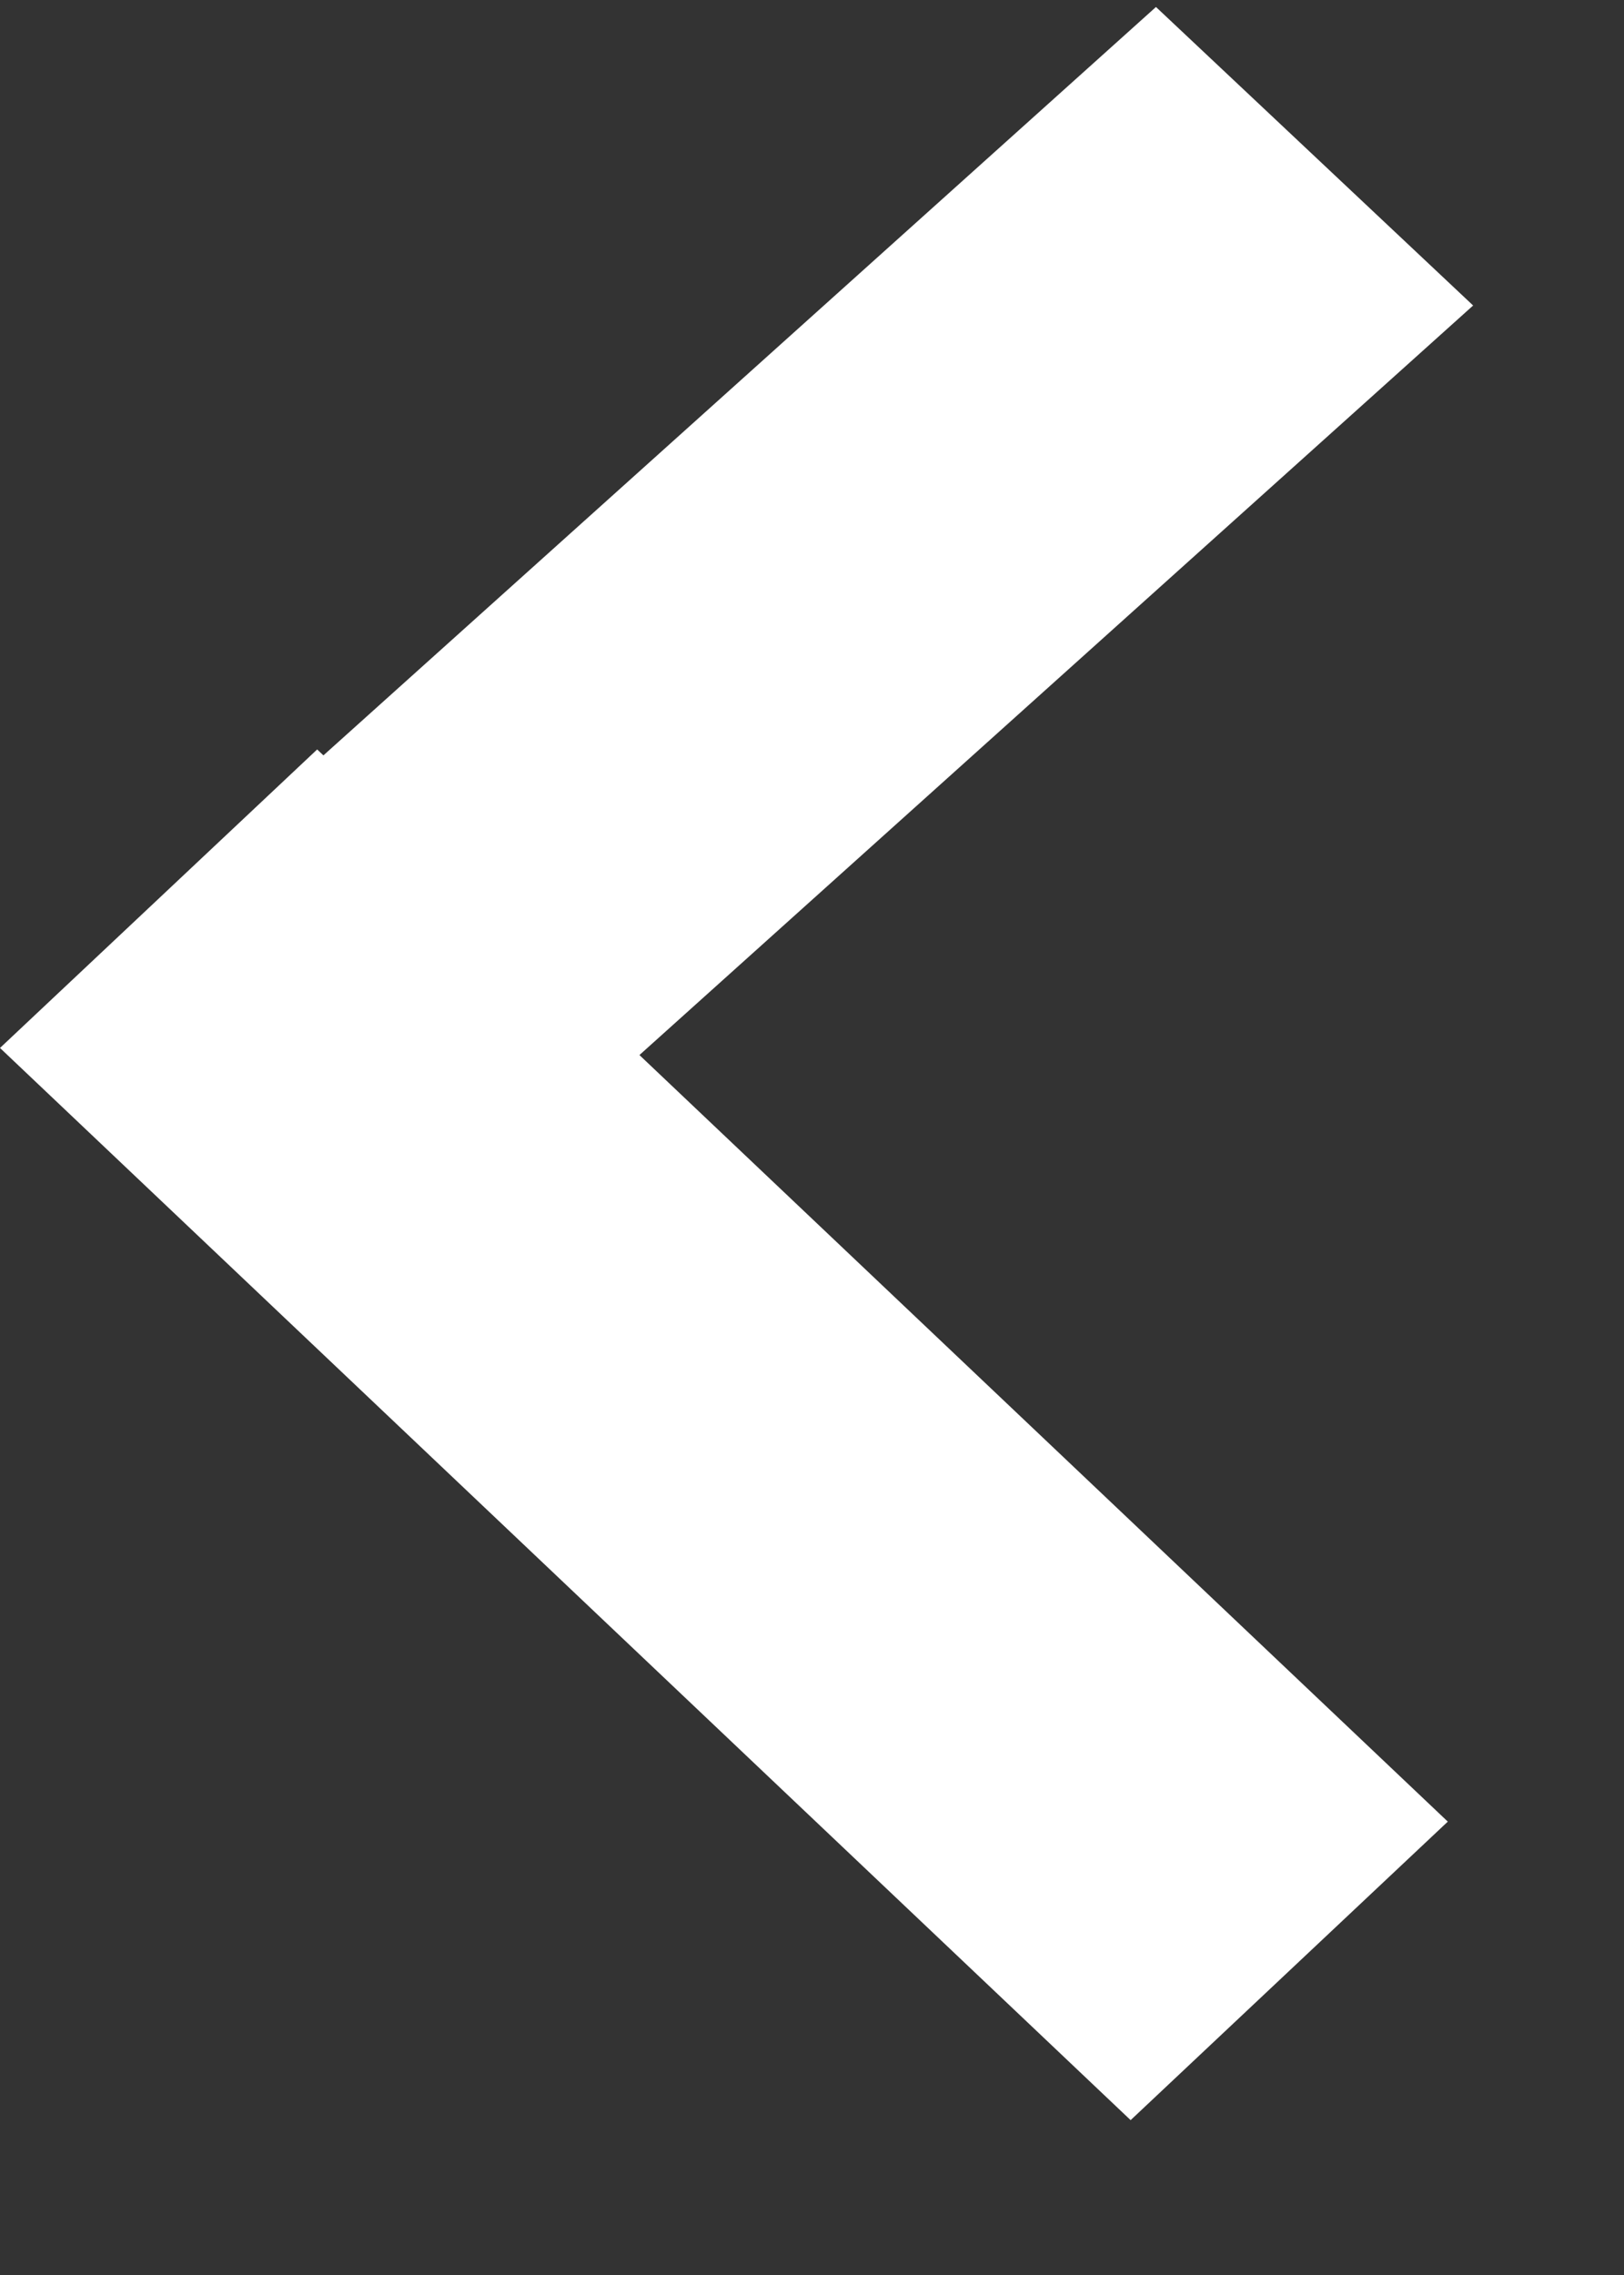 <svg width="10" height="14" viewBox="0 0 10 14" fill="none" xmlns="http://www.w3.org/2000/svg">
<rect x="0" y="0" width="10" height="14" fill="#333333" stroke="none"/>
<path d="M0.156 1.837L2.109 0L9.071 6.598L7.118 8.435L0.156 1.837Z" transform="translate(9.071 13.047) rotate(-180)" fill="white"/>
<path d="M6.799 5.058L8.752 6.896L1.953 13.004L0 11.167L6.799 5.058Z" transform="translate(9.071 13.047) rotate(-180)" fill="white"/>
</svg>
